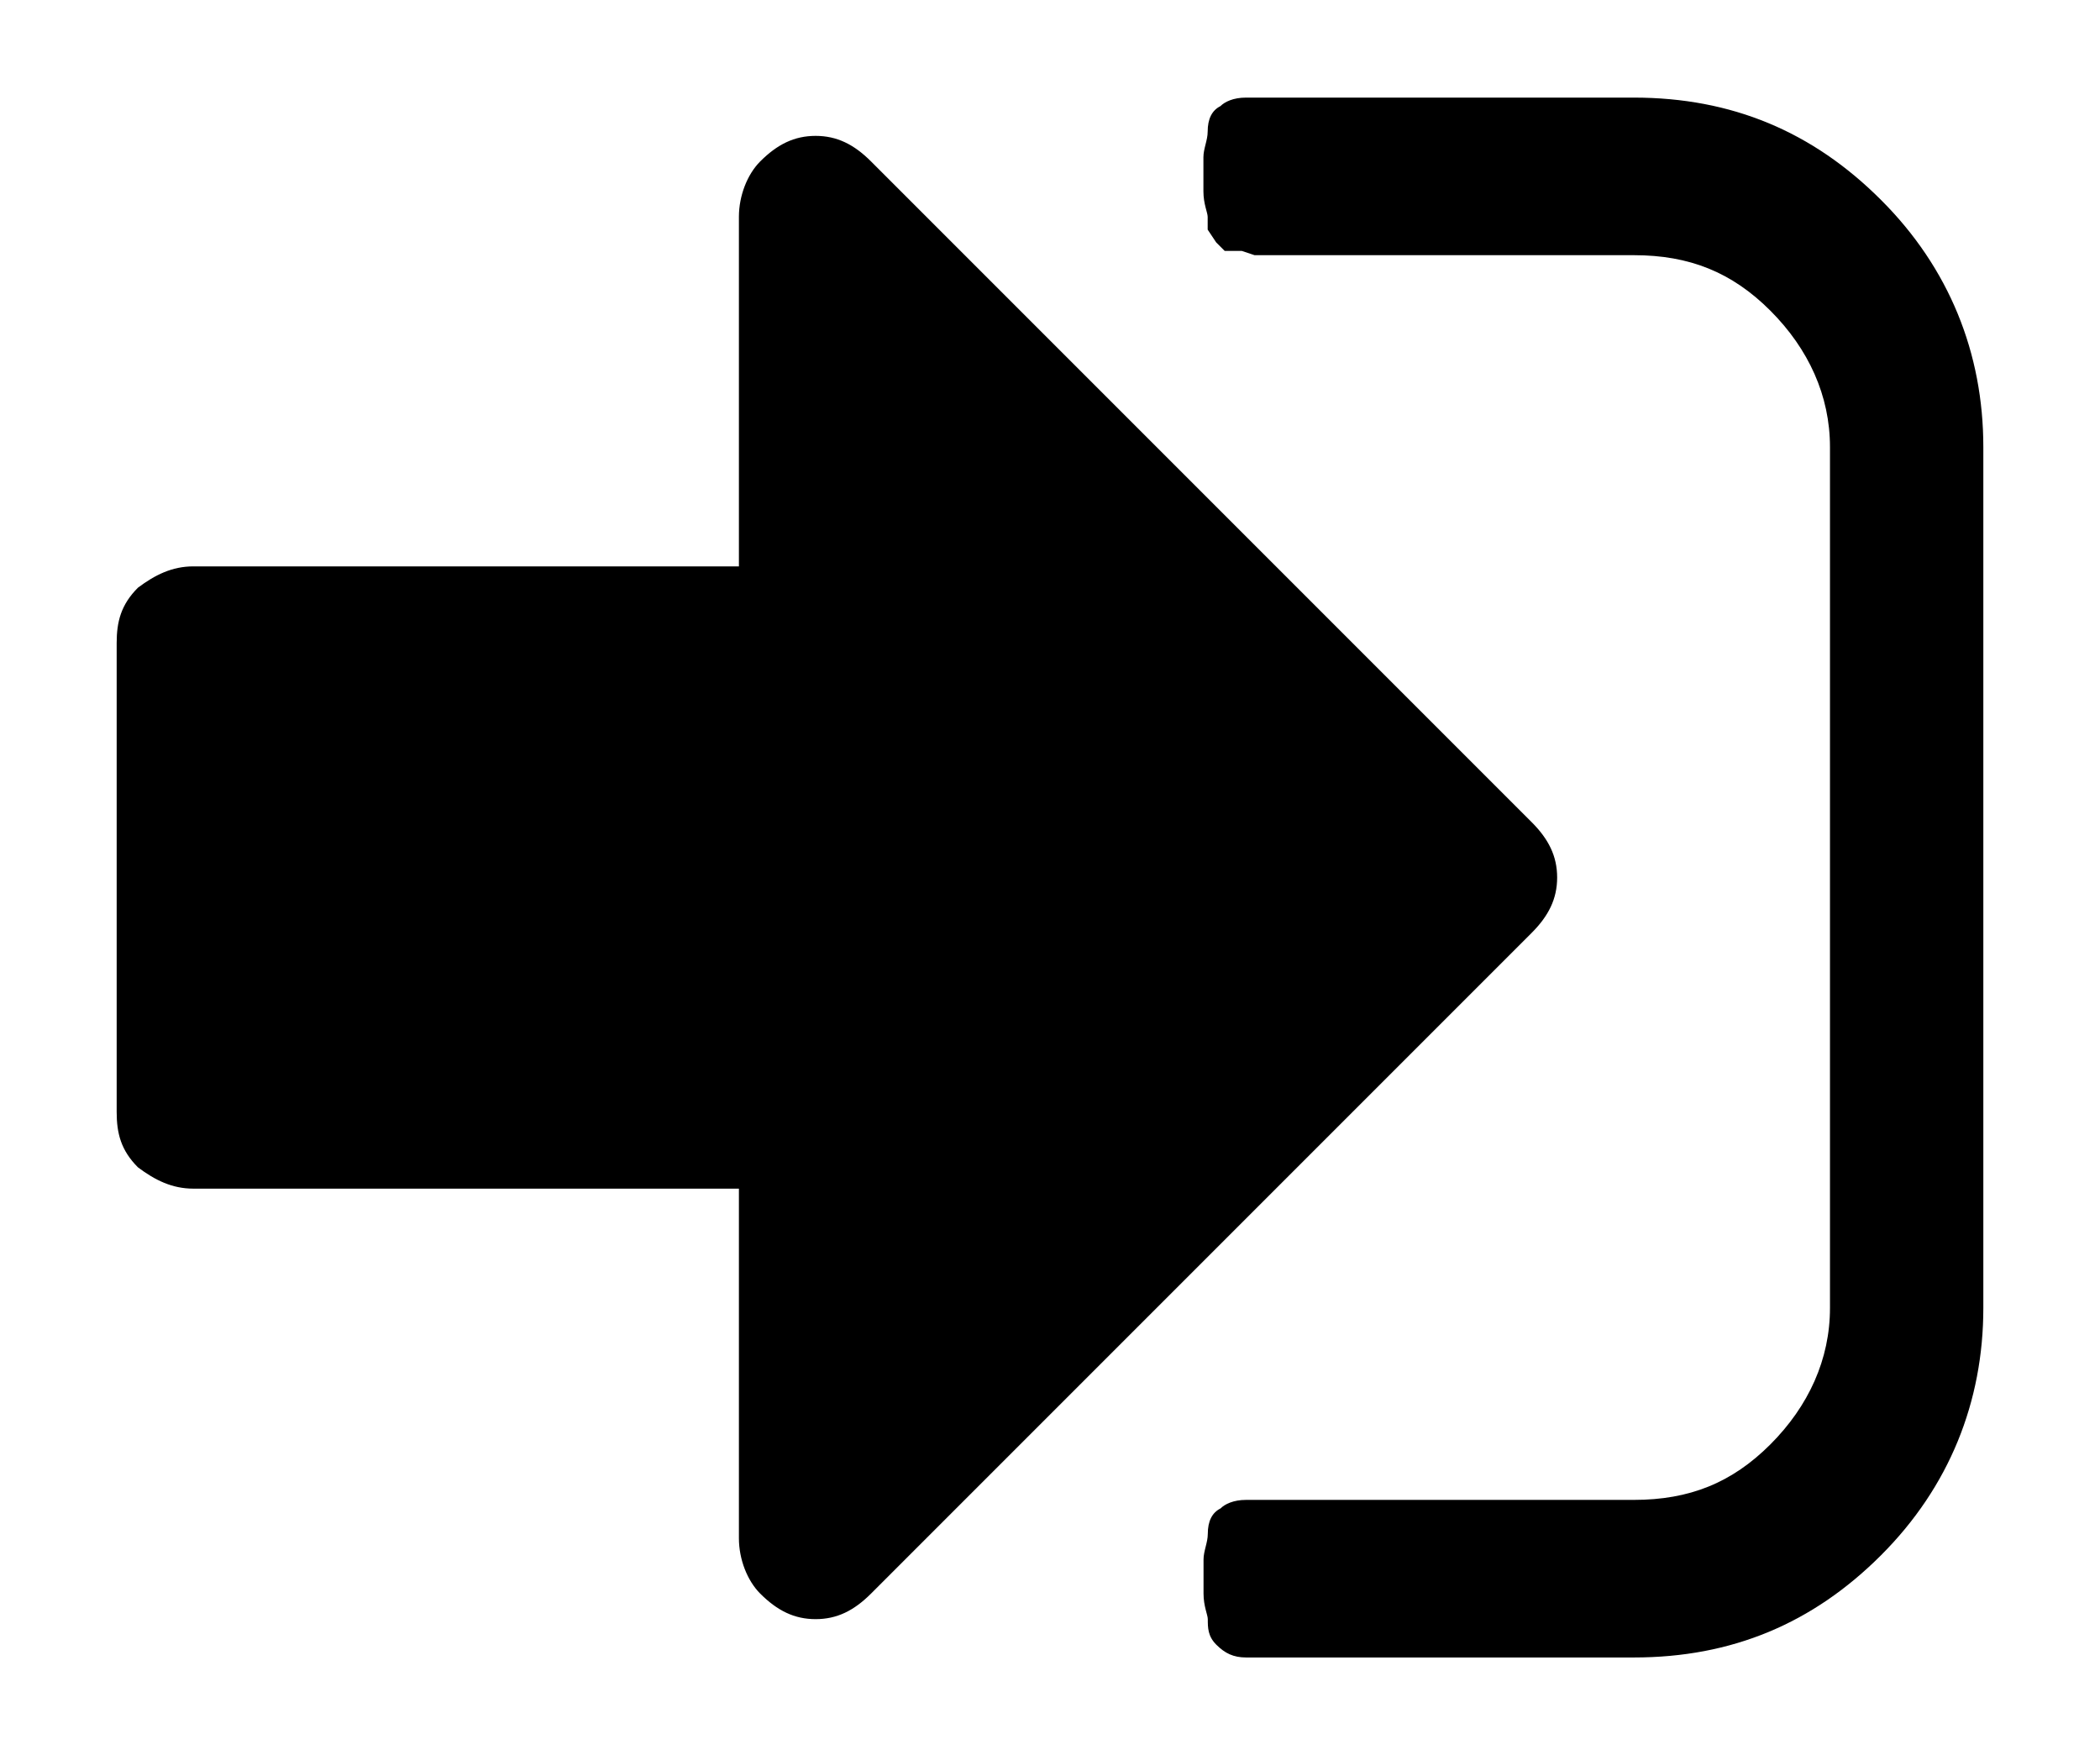 <?xml version="1.0" encoding="UTF-8" standalone="no"?>
<!-- Created with Inkscape (http://www.inkscape.org/) -->
<svg
   xmlns="http://www.w3.org/2000/svg"
   version="1.1"
   width="36"
   height="30.082">
  <path d="m 26.694,15.041 c 0,0.365 -0.146,0.658 -0.438,0.95 L 14.932,27.315 c -0.292,0.292 -0.584,0.438 -0.95,0.438 -0.365,0 -0.658,-0.146 -0.95,-0.438 -0.219,-0.219 -0.365,-0.584 -0.365,-0.95 V 20.374 H 3.315 c -0.365,0 -0.658,-0.146 -0.95,-0.365 C 2.073,19.717 2,19.425 2,19.059 v -8.037 C 2,10.658 2.073,10.365 2.365,10.073 2.658,9.854 2.95,9.708 3.315,9.708 H 12.667 V 3.717 c 0,-0.365 0.146,-0.731 0.365,-0.95 0.292,-0.292 0.584,-0.438 0.95,-0.438 0.365,0 0.658,0.146 0.95,0.438 L 26.256,14.091 c 0.292,0.292 0.438,0.584 0.438,0.95 z M 34,7.662 V 22.42 c 0,1.607 -0.584,3.068 -1.753,4.237 -1.169,1.169 -2.557,1.753 -4.237,1.753 h -6.648 c -0.219,0 -0.365,-0.073 -0.511,-0.219 -0.146,-0.146 -0.146,-0.292 -0.146,-0.438 0,-0.073 -0.073,-0.219 -0.073,-0.438 0,-0.219 0,-0.438 0,-0.584 0,-0.146 0.073,-0.292 0.073,-0.438 0,-0.219 0.073,-0.365 0.219,-0.438 0.073,-0.073 0.219,-0.146 0.438,-0.146 h 6.648 c 0.95,0 1.68,-0.292 2.338,-0.95 0.658,-0.658 1.023,-1.461 1.023,-2.338 V 7.662 c 0,-0.877 -0.365,-1.68 -1.023,-2.338 -0.658,-0.658 -1.388,-0.95 -2.338,-0.95 H 21.507 L 21.288,4.301 H 20.995 L 20.849,4.155 20.703,3.936 V 3.717 c 0,-0.073 -0.073,-0.219 -0.073,-0.438 0,-0.219 0,-0.438 0,-0.584 0,-0.146 0.073,-0.292 0.073,-0.438 0,-0.219 0.073,-0.365 0.219,-0.438 0.073,-0.073 0.219,-0.146 0.438,-0.146 h 6.648 c 1.68,0 3.068,0.584 4.237,1.753 C 33.416,4.594 34,6.055 34,7.662 Z" />
</svg>
